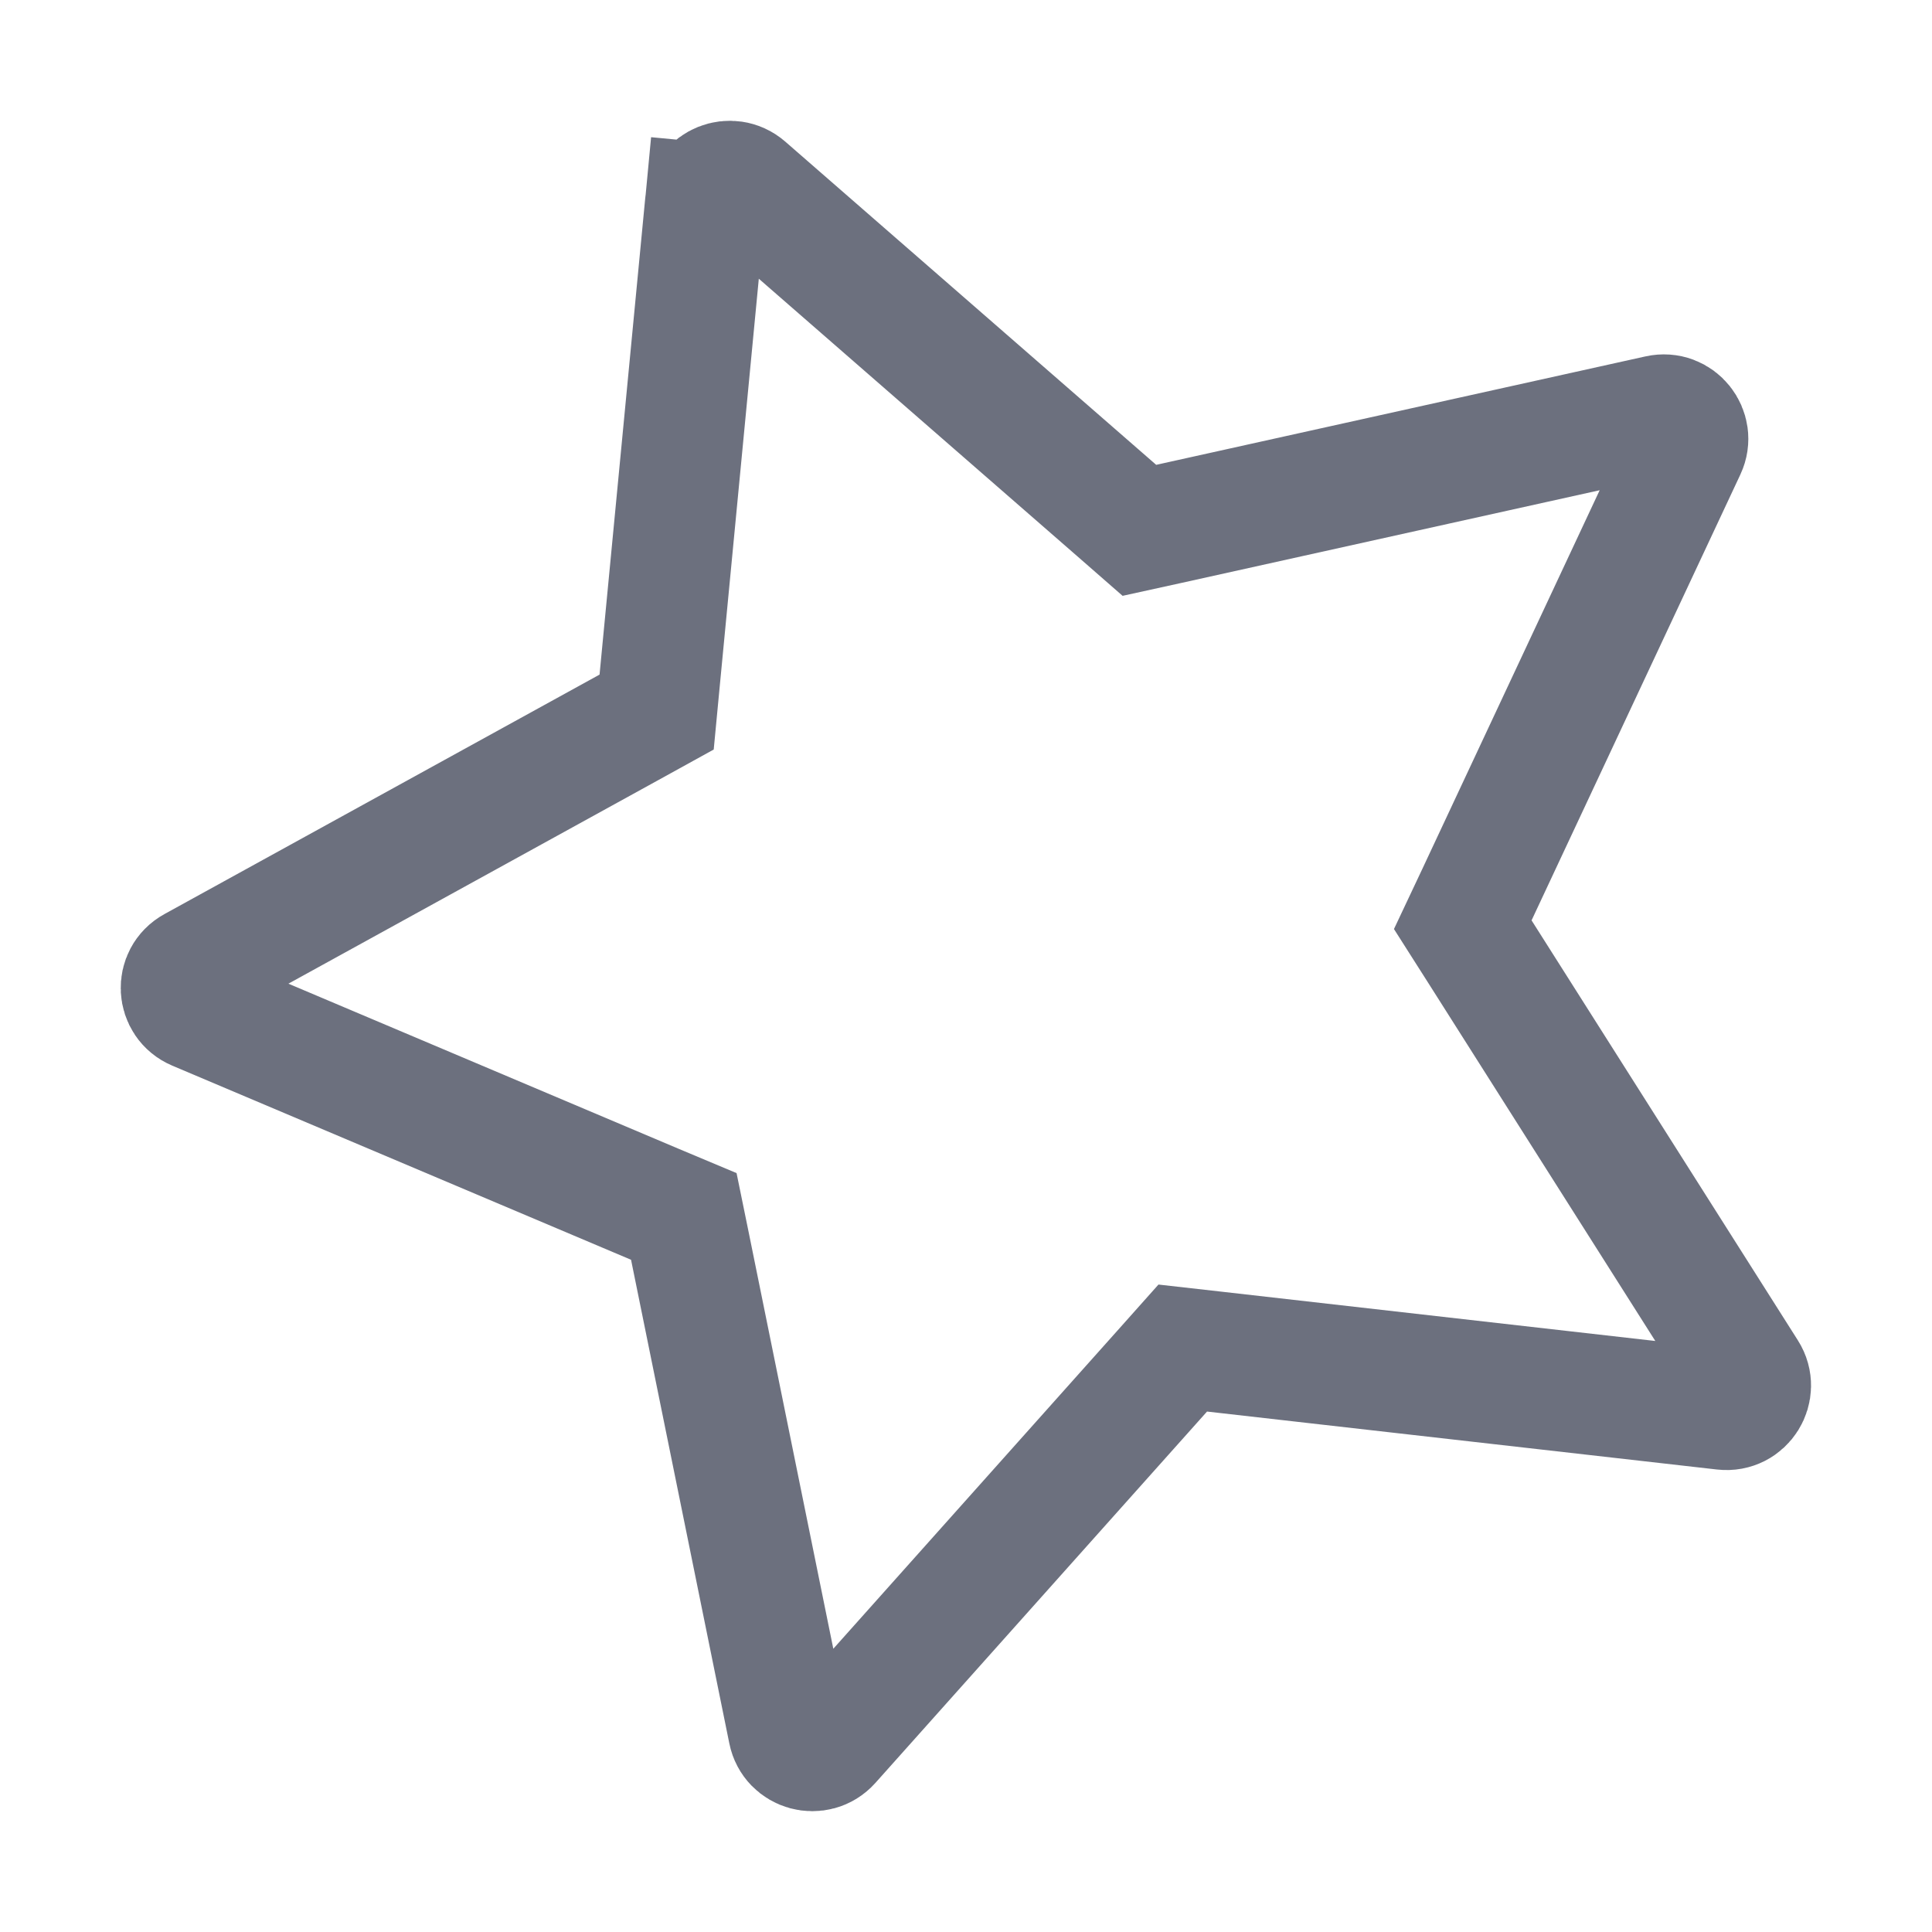 <svg width="16" height="16" viewBox="0 0 16 16" fill="none" xmlns="http://www.w3.org/2000/svg">
<path d="M5.716 10.333L5.663 10.074L5.42 9.972L1.622 8.365C1.468 8.3 1.457 8.088 1.603 8.008L5.206 6.025L5.438 5.897L5.463 5.634L5.842 1.681L5.345 1.634L5.842 1.681C5.858 1.521 6.05 1.442 6.175 1.55L9.246 4.226L9.436 4.392L9.682 4.338L13.734 3.44C13.899 3.403 14.029 3.571 13.96 3.718L12.231 7.41L12.114 7.658L12.261 7.889L14.467 11.368C14.556 11.508 14.444 11.692 14.275 11.673L10.052 11.193L9.795 11.164L9.623 11.357L6.877 14.432C6.766 14.556 6.562 14.5 6.53 14.339L5.716 10.333Z" stroke="#6C707E"/>
</svg>
